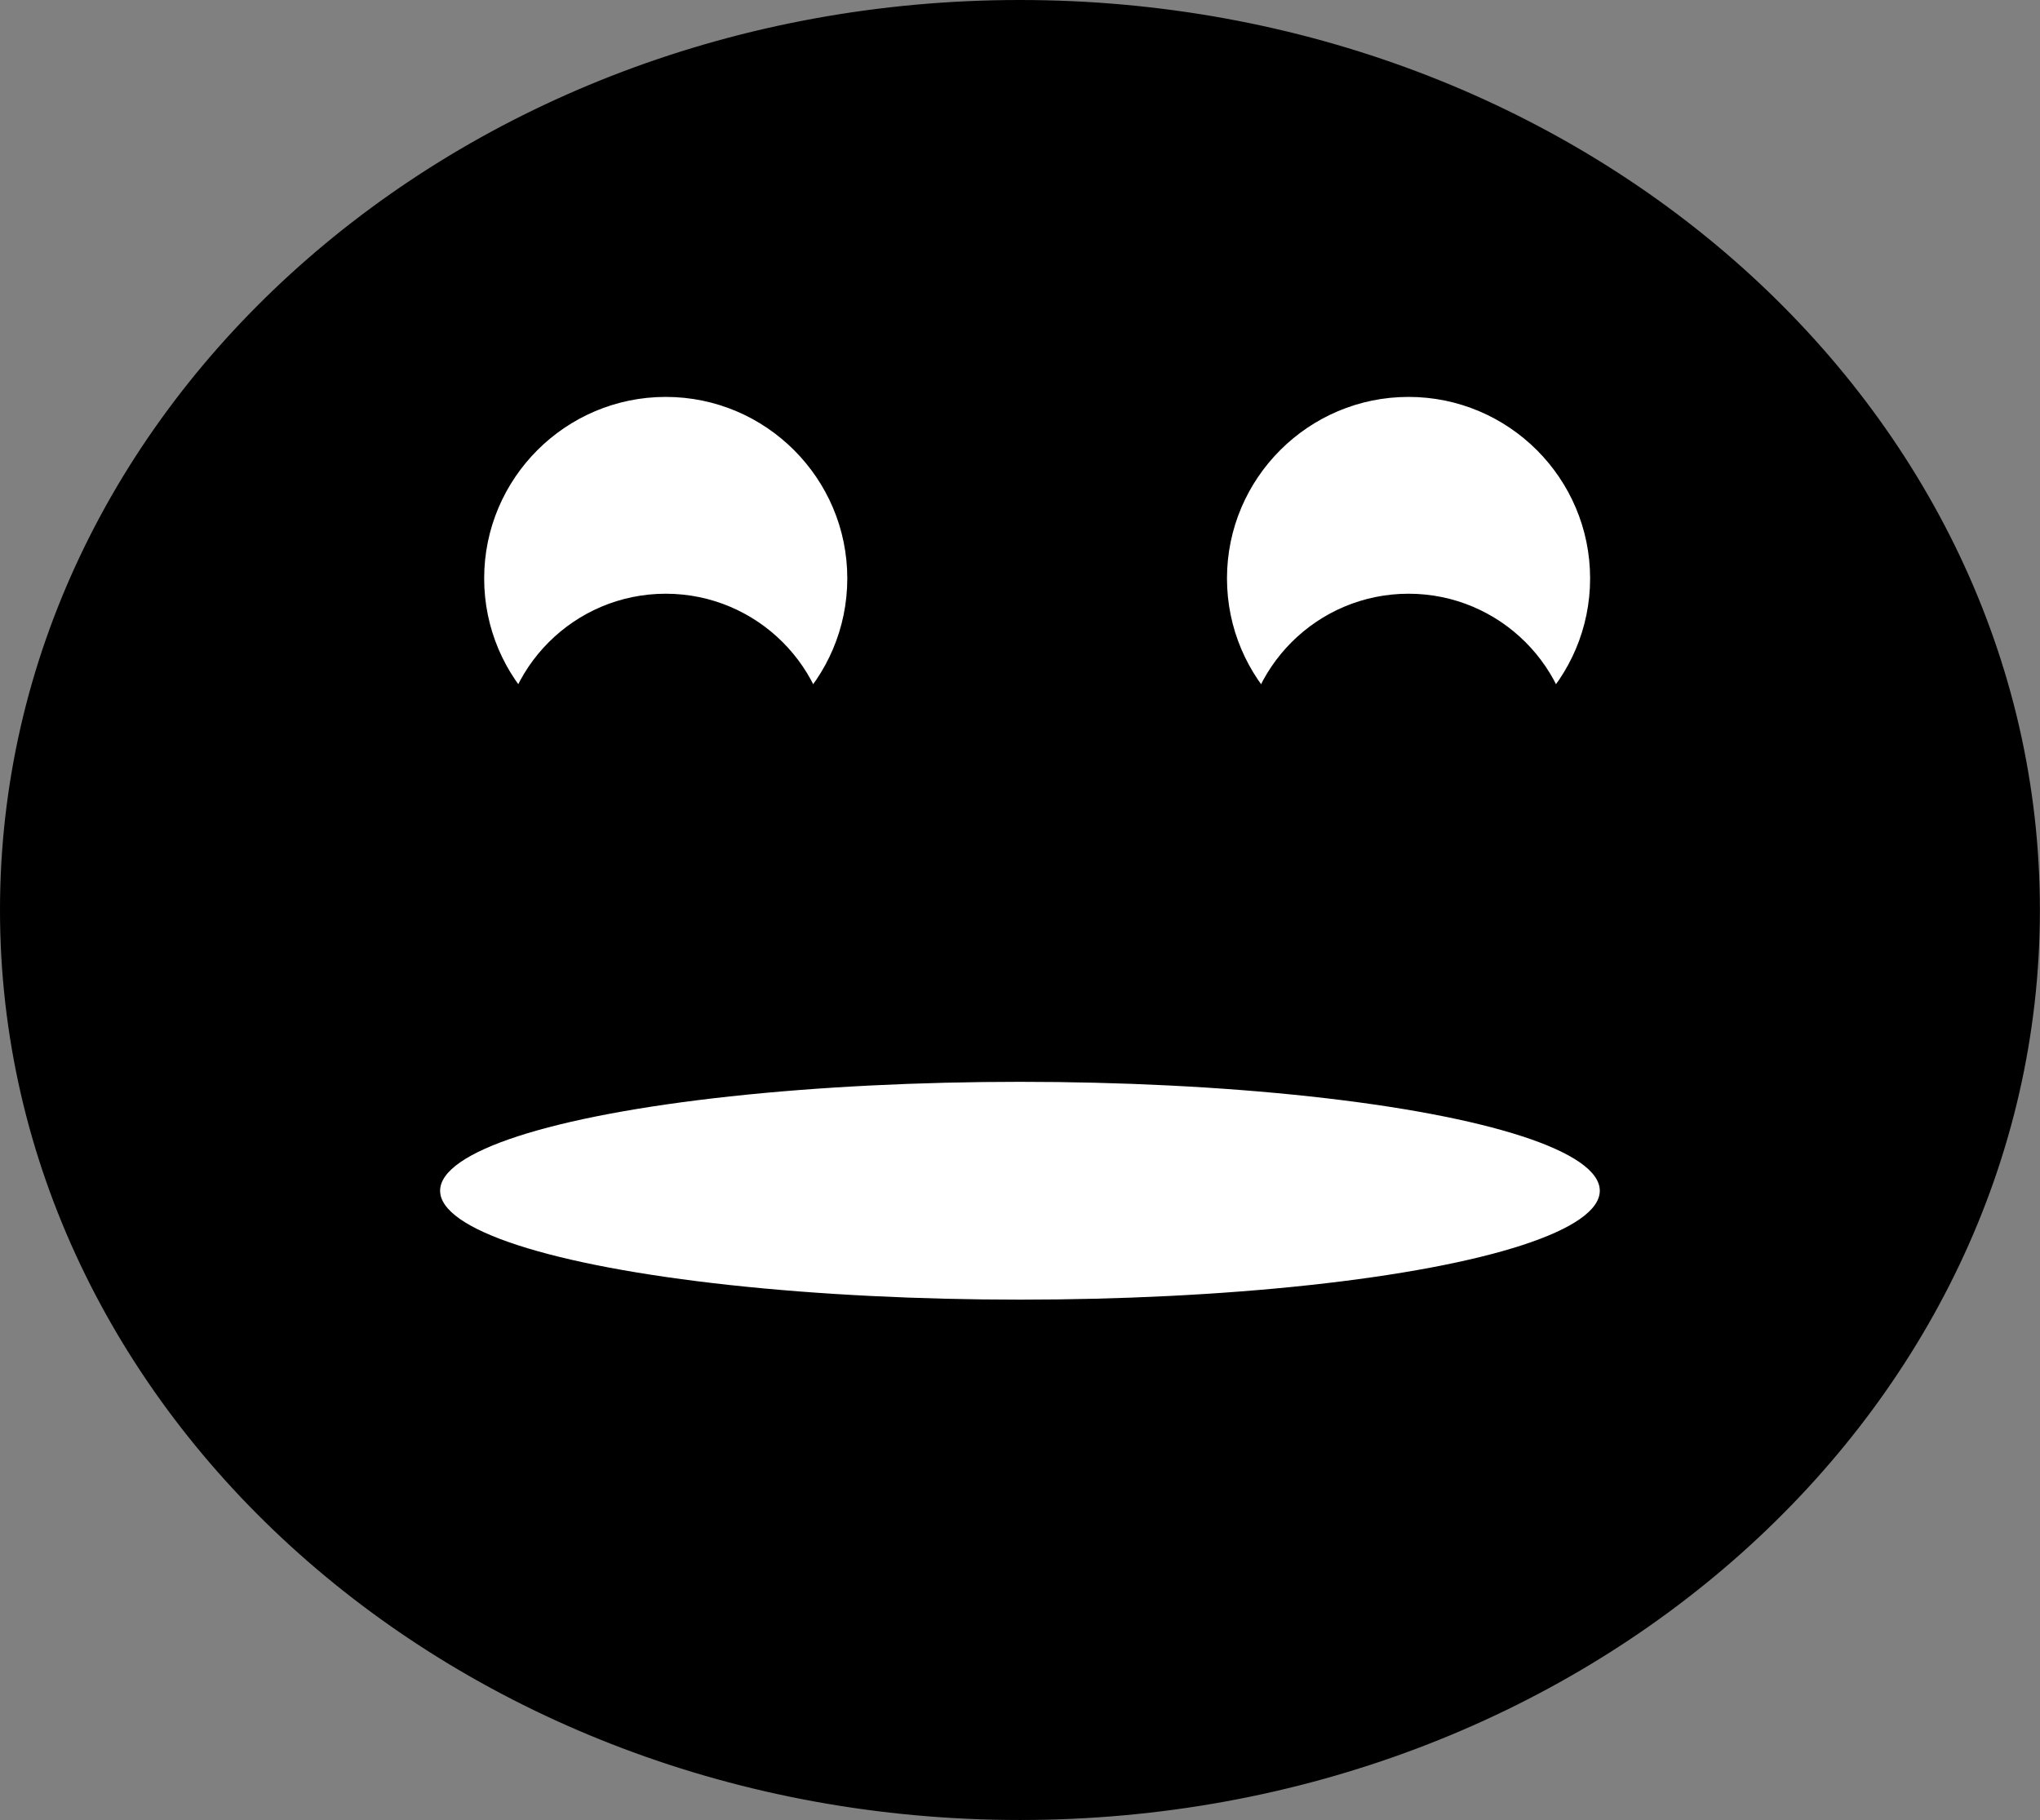 <?xml version="1.0" encoding="UTF-8"?>
<svg id="Layer_2" data-name="Layer 2" xmlns="http://www.w3.org/2000/svg" viewBox="0 0 210.67 188">
  <rect x="0" y="0" width="210.67" height="188" fill="#808080" stroke="none"/>
  <defs>
    <style>
      .cls-1 {
        fill: #fff;
      }
    </style>
  </defs>
  <g id="Layer_1-2" data-name="Layer 1">
    <g>
      <g>
        <path d="M105.33,187.5C47.53,187.5.5,145.56.5,94S47.53.5,105.33.5s104.83,41.94,104.83,93.5-47.03,93.5-104.83,93.5Z"/>
        <path d="M105.33,1c57.53,0,104.33,41.72,104.33,93s-46.8,93-104.33,93S1,145.28,1,94,47.8,1,105.33,1M105.33,0C47.16,0,0,42.09,0,94s47.16,94,105.33,94,105.33-42.09,105.33-94S163.51,0,105.33,0h0Z"/>
      </g>
      <g>
        <path class="cls-1" d="M68.75,79c-10.61,0-19.25-8.64-19.25-19.25s8.64-19.25,19.25-19.25,19.25,8.64,19.25,19.25-8.64,19.25-19.25,19.25Z"/>
        <path d="M68.75,41c10.34,0,18.75,8.41,18.75,18.75s-8.41,18.75-18.75,18.75-18.75-8.41-18.75-18.75,8.41-18.75,18.75-18.75M68.75,40c-10.91,0-19.75,8.84-19.75,19.75s8.84,19.75,19.75,19.75,19.75-8.84,19.75-19.75-8.84-19.75-19.75-19.75h0Z"/>
      </g>
      <ellipse class="cls-1" cx="105.33" cy="123" rx="59.88" ry="11.25"/>
      <g>
        <path d="M68.75,95c-9.14,0-16.58-7.44-16.58-16.58s7.44-16.58,16.58-16.58,16.58,7.44,16.58,16.58-7.44,16.58-16.58,16.58Z"/>
        <path d="M68.75,62.33c8.87,0,16.08,7.21,16.08,16.08s-7.21,16.08-16.08,16.08-16.08-7.21-16.08-16.08,7.21-16.08,16.08-16.08M68.75,61.33c-9.43,0-17.08,7.65-17.08,17.08s7.65,17.08,17.08,17.08,17.08-7.65,17.08-17.08-7.65-17.08-17.08-17.08h0Z"/>
      </g>
      <g>
        <path class="cls-1" d="M145.46,79c-10.61,0-19.25-8.64-19.25-19.25s8.64-19.25,19.25-19.25,19.25,8.64,19.25,19.25-8.64,19.25-19.25,19.25Z"/>
        <path d="M145.46,41c10.34,0,18.75,8.41,18.75,18.75s-8.41,18.75-18.75,18.75-18.75-8.41-18.75-18.75,8.41-18.75,18.75-18.75M145.46,40c-10.91,0-19.75,8.84-19.75,19.75s8.84,19.75,19.75,19.75,19.75-8.84,19.75-19.75-8.84-19.75-19.75-19.75h0Z"/>
      </g>
      <g>
        <path d="M145.46,95c-9.14,0-16.58-7.44-16.58-16.58s7.44-16.58,16.58-16.58,16.58,7.44,16.58,16.58-7.44,16.58-16.58,16.58Z"/>
        <path d="M145.46,62.33c8.87,0,16.08,7.21,16.08,16.08s-7.21,16.08-16.08,16.08-16.08-7.21-16.08-16.08,7.21-16.08,16.08-16.08M145.46,61.33c-9.43,0-17.08,7.65-17.08,17.08s7.65,17.08,17.08,17.08,17.08-7.65,17.08-17.08-7.65-17.08-17.08-17.08h0Z"/>
      </g>
    </g>
  </g>
</svg>